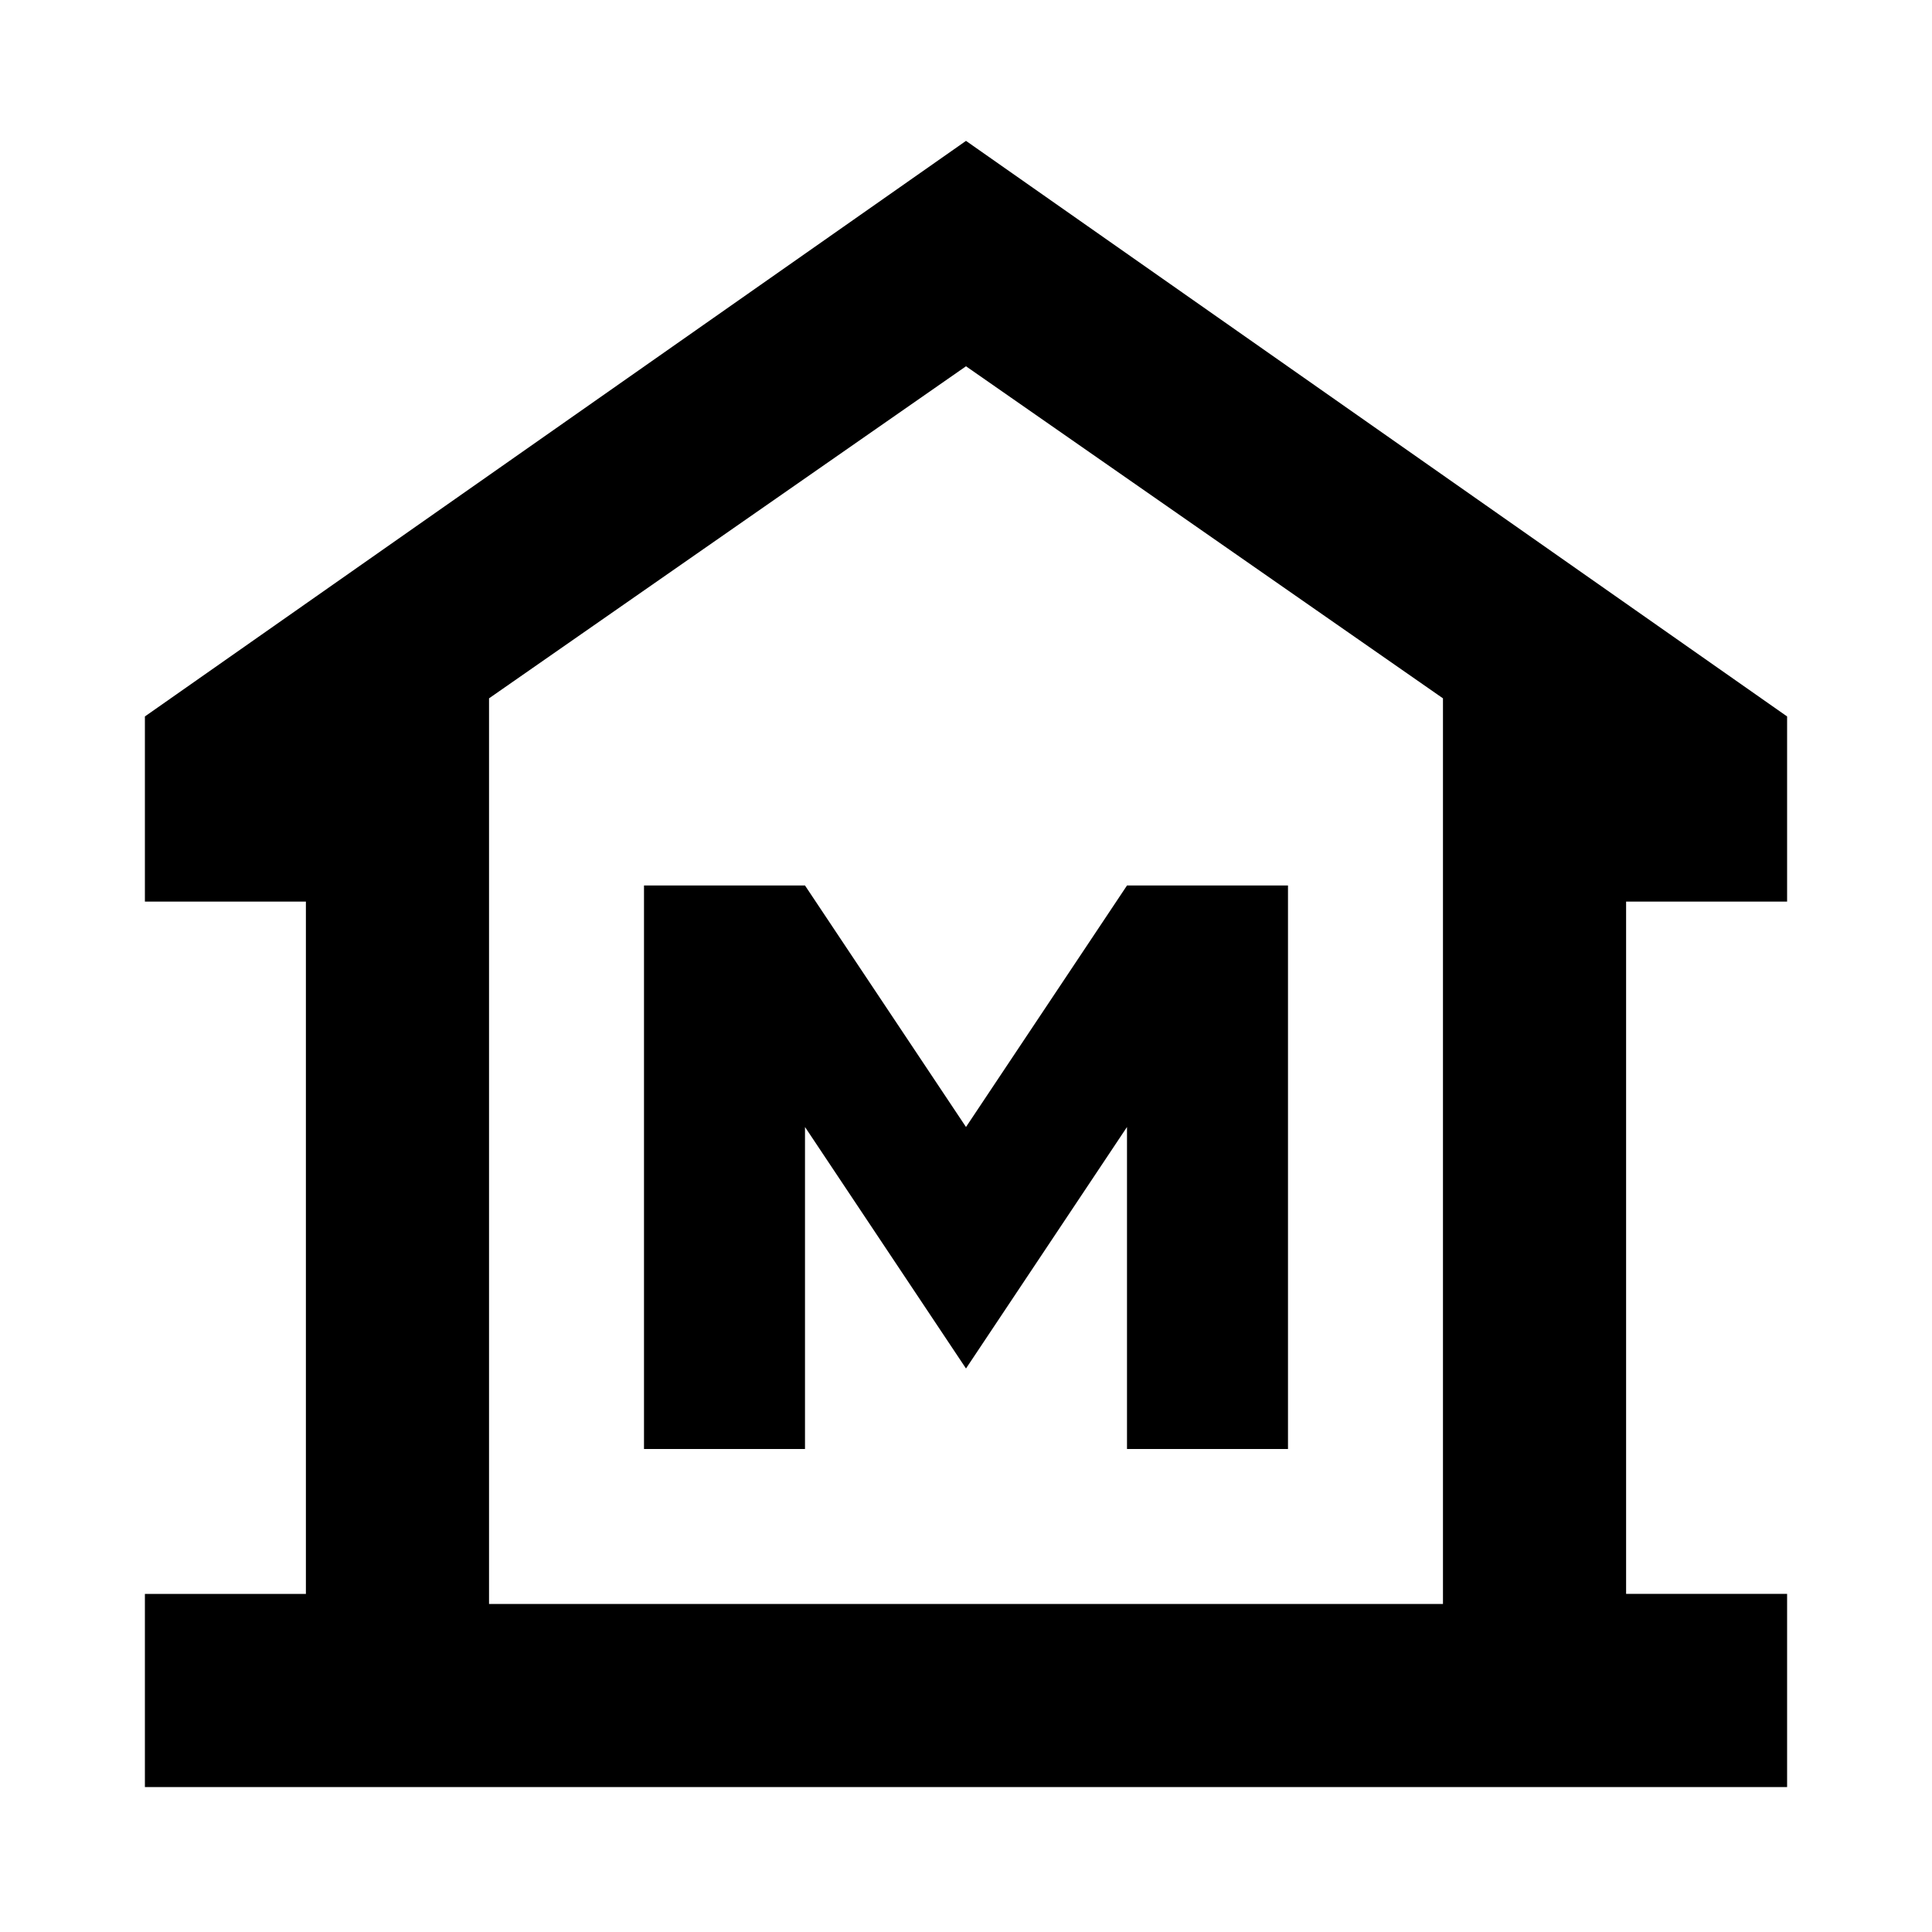 <svg xmlns="http://www.w3.org/2000/svg" height="24" width="24"><path d="M1.8 22.2v-2.4h2v-8.6h-2V8.9L12 1.75 22.2 8.9v2.3h-2v8.6h2v2.4Zm4.275-2.275h11.85ZM8 18h2v-4l2 3 2-3v4h2v-7h-2l-2 3-2-3H8Zm9.925 1.925V8.675L12 4.55 6.075 8.675v11.25Z"/></svg>